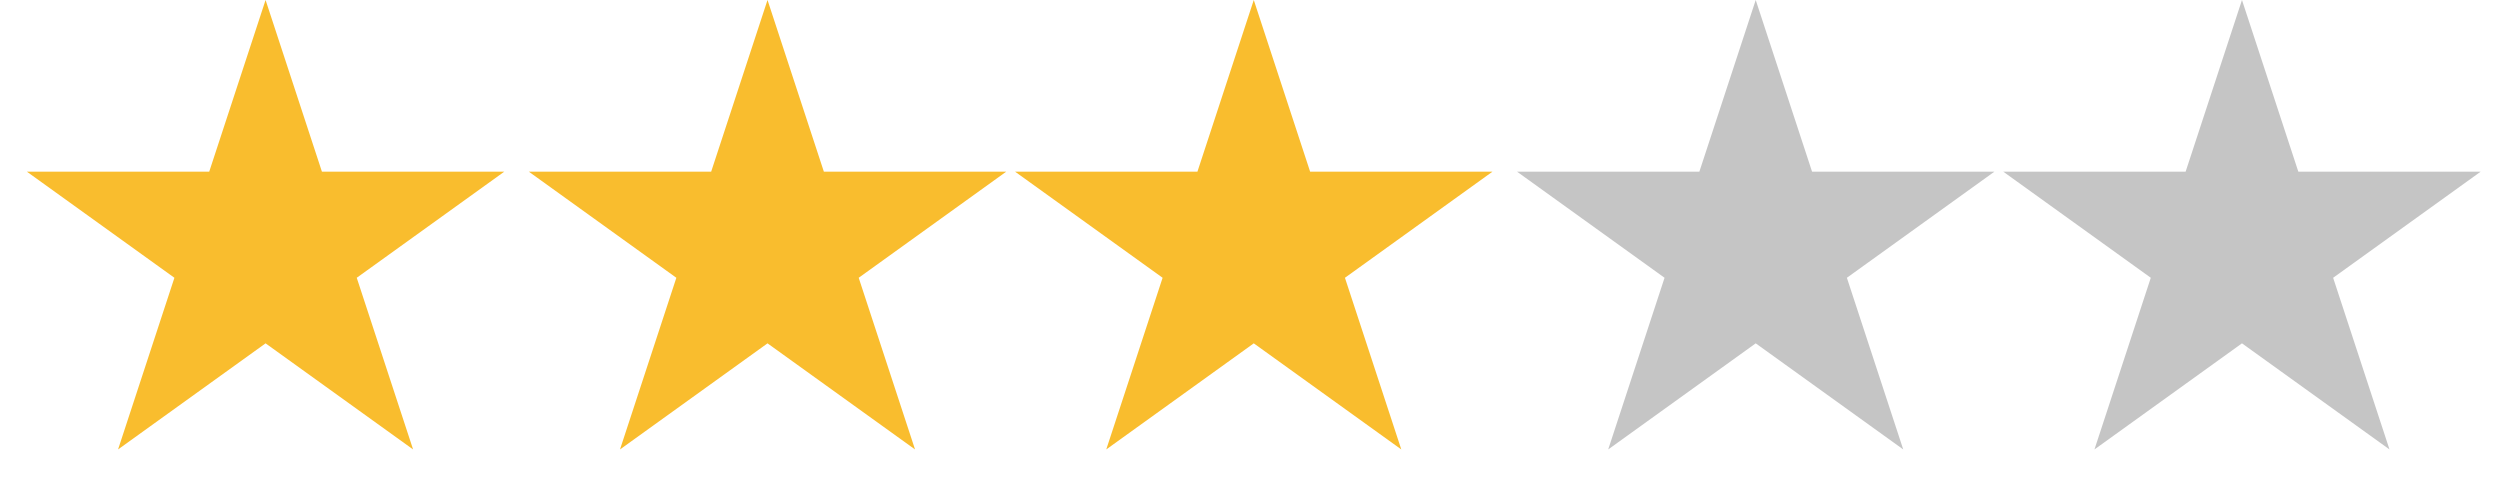 <svg width="161" height="32" viewBox="0 0 161 32" fill="none" xmlns="http://www.w3.org/2000/svg">
<path d="M17.103 0L20.732 11.056H32.475L22.974 17.889L26.603 28.944L17.103 22.111L7.603 28.944L11.232 17.889L1.732 11.056H13.474L17.103 0Z" fill="#F9BD2E"/>
<path d="M49.428 0L53.057 11.056H64.8L55.3 17.889L58.928 28.944L49.428 22.111L39.928 28.944L43.557 17.889L34.057 11.056H45.799L49.428 0Z" fill="#F9BD2E"/>
<path d="M80.743 0L84.372 11.056H96.114L86.614 17.889L90.243 28.944L80.743 22.111L71.243 28.944L74.872 17.889L65.371 11.056H77.114L80.743 0Z" fill="#F9BD2E"/>
<path d="M113.068 0L116.697 11.056H128.439L118.939 17.889L122.568 28.944L113.068 22.111L103.568 28.944L107.197 17.889L97.697 11.056H109.439L113.068 0Z" fill="#C5C5C5"/>
<path d="M144.383 0L148.012 11.056H159.754L150.254 17.889L153.883 28.944L144.383 22.111L134.883 28.944L138.511 17.889L129.011 11.056H140.754L144.383 0Z" fill="#C5C5C5"/>
</svg>
